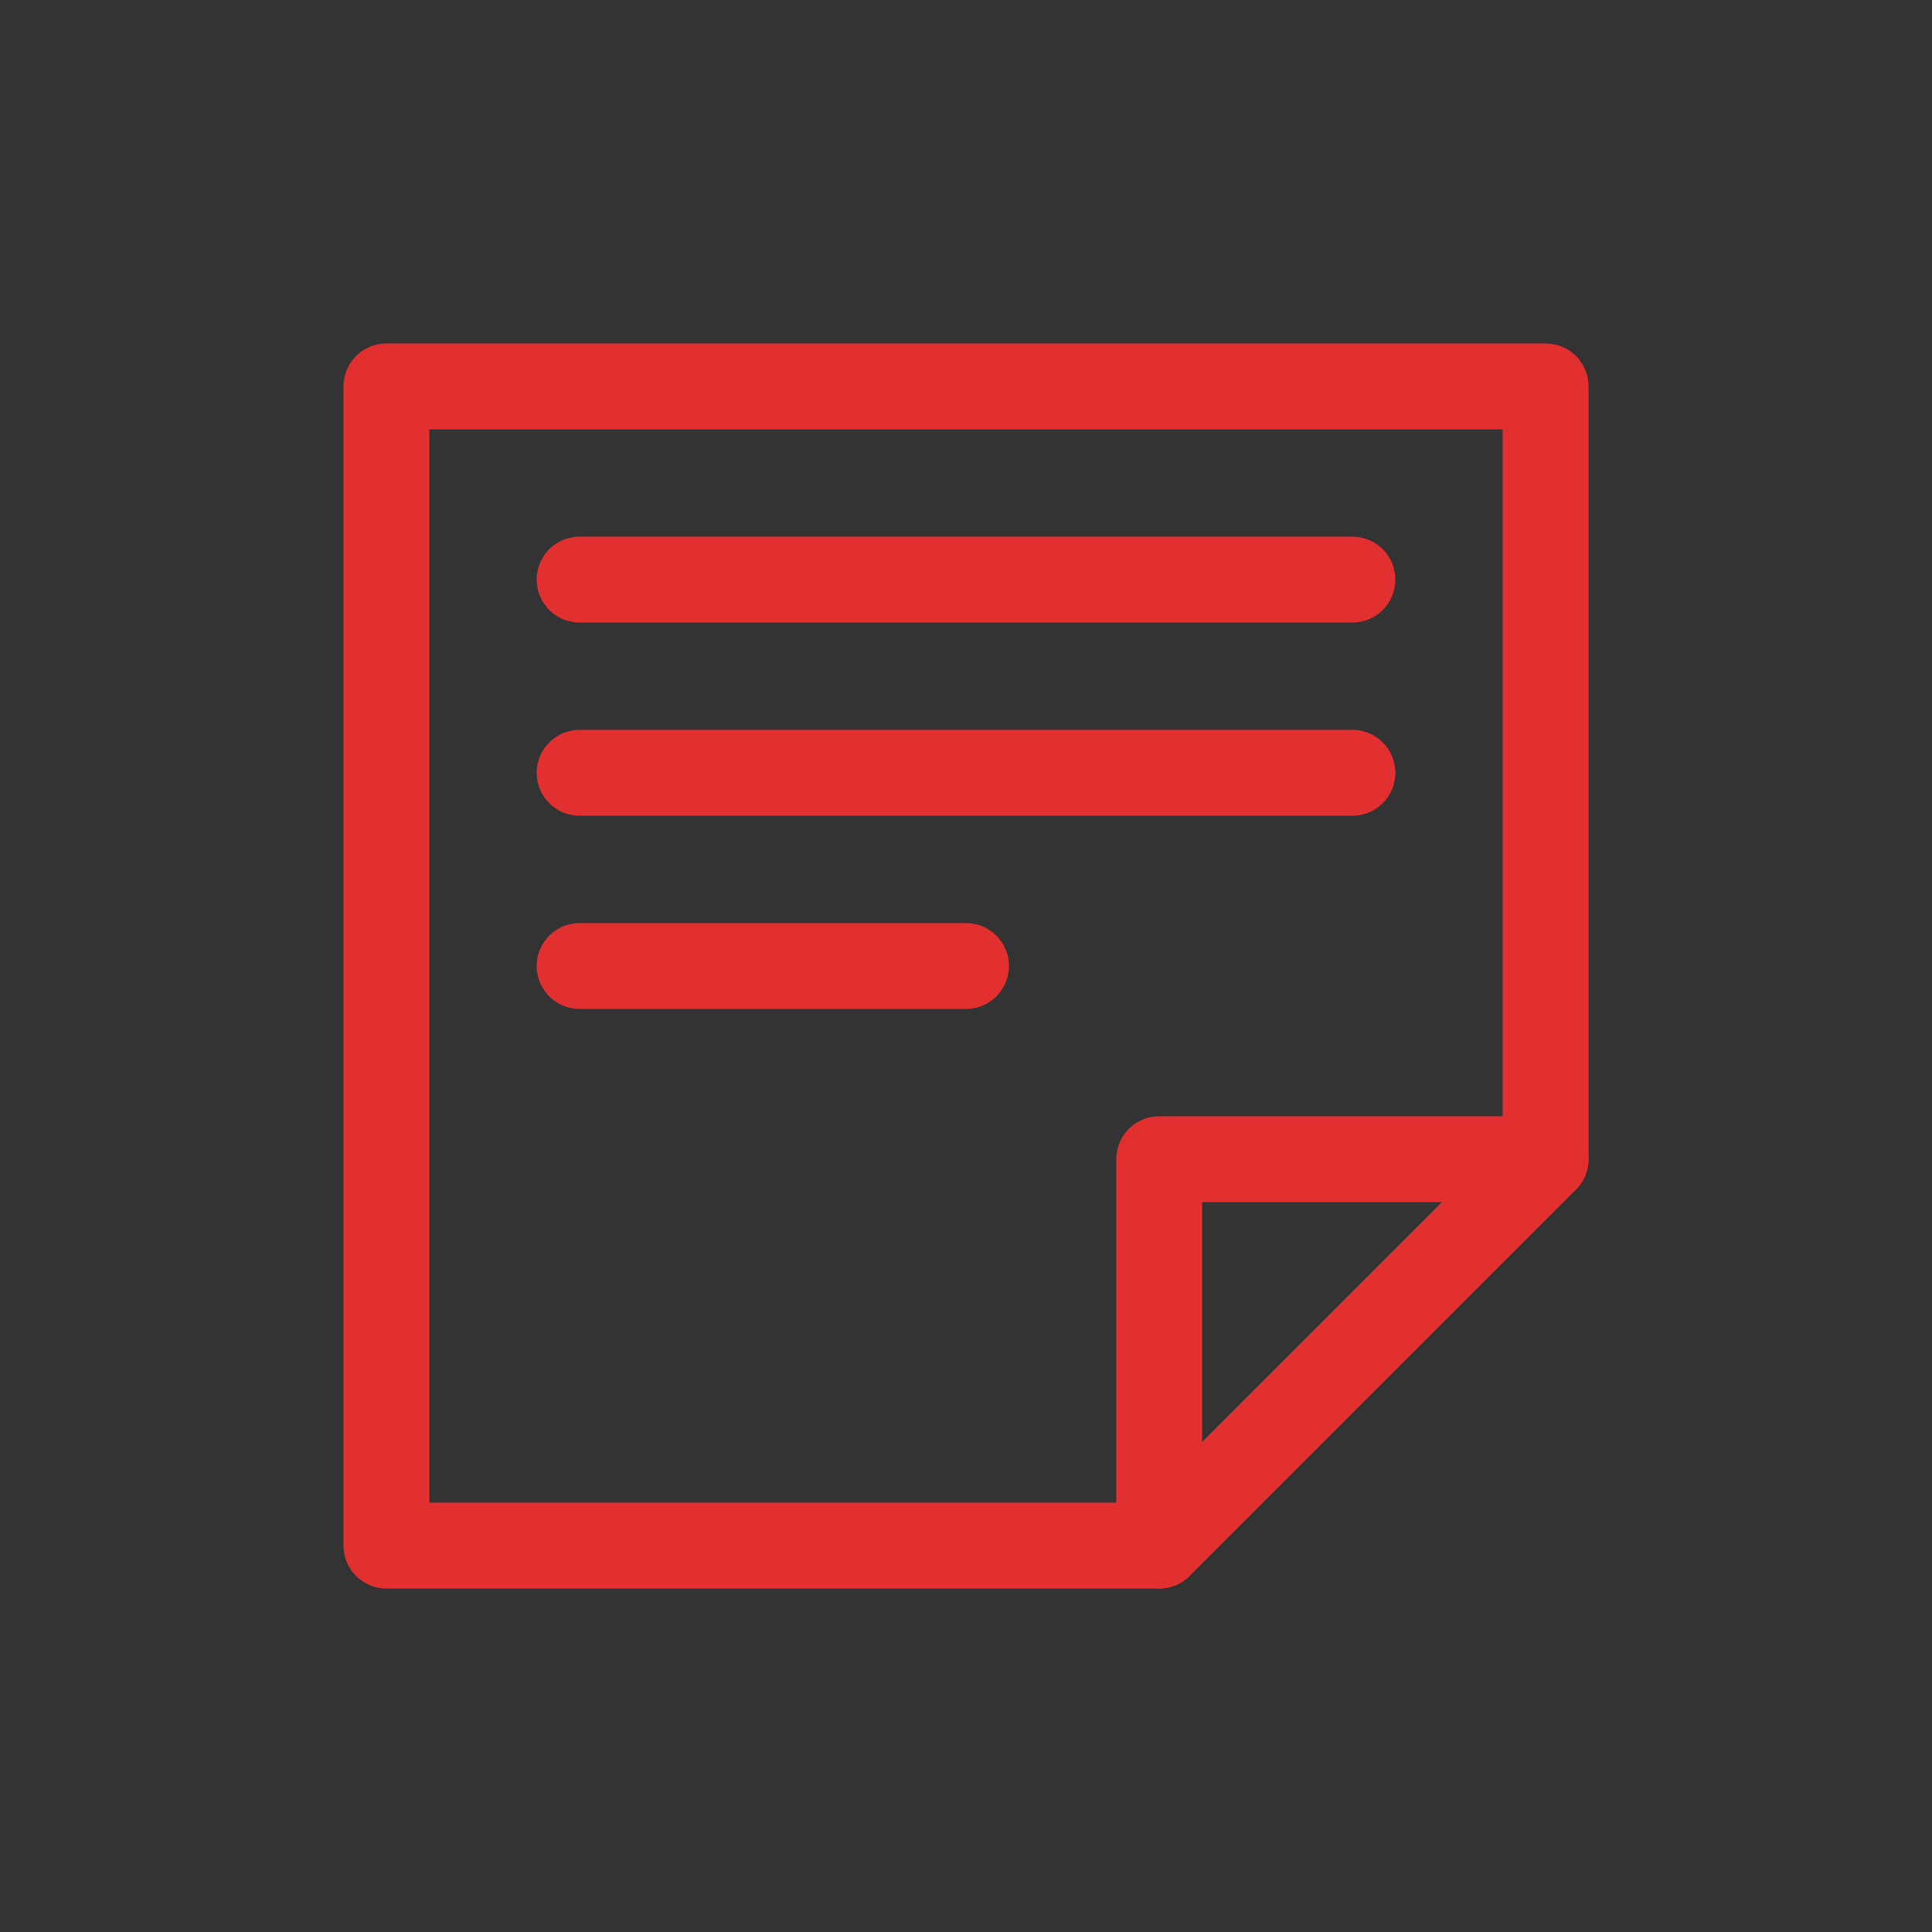 <svg id="Icon" xmlns="http://www.w3.org/2000/svg" viewBox="0 0 90 90"><defs><style>.cls-1{fill:#333;}.cls-2{fill:none;stroke:#e22f30;stroke-linecap:round;stroke-linejoin:round;stroke-width:4px;}</style></defs><rect id="Background" class="cls-1" width="90" height="90"/><polygon class="cls-2" points="54 72 72 54 72 18 18 18 18 72 54 72"/><line class="cls-2" x1="27" y1="27" x2="63" y2="27"/><line class="cls-2" x1="27" y1="36" x2="63" y2="36"/><line class="cls-2" x1="27" y1="45" x2="45" y2="45"/><polyline class="cls-2" points="72 54 54 54 54 72"/></svg>